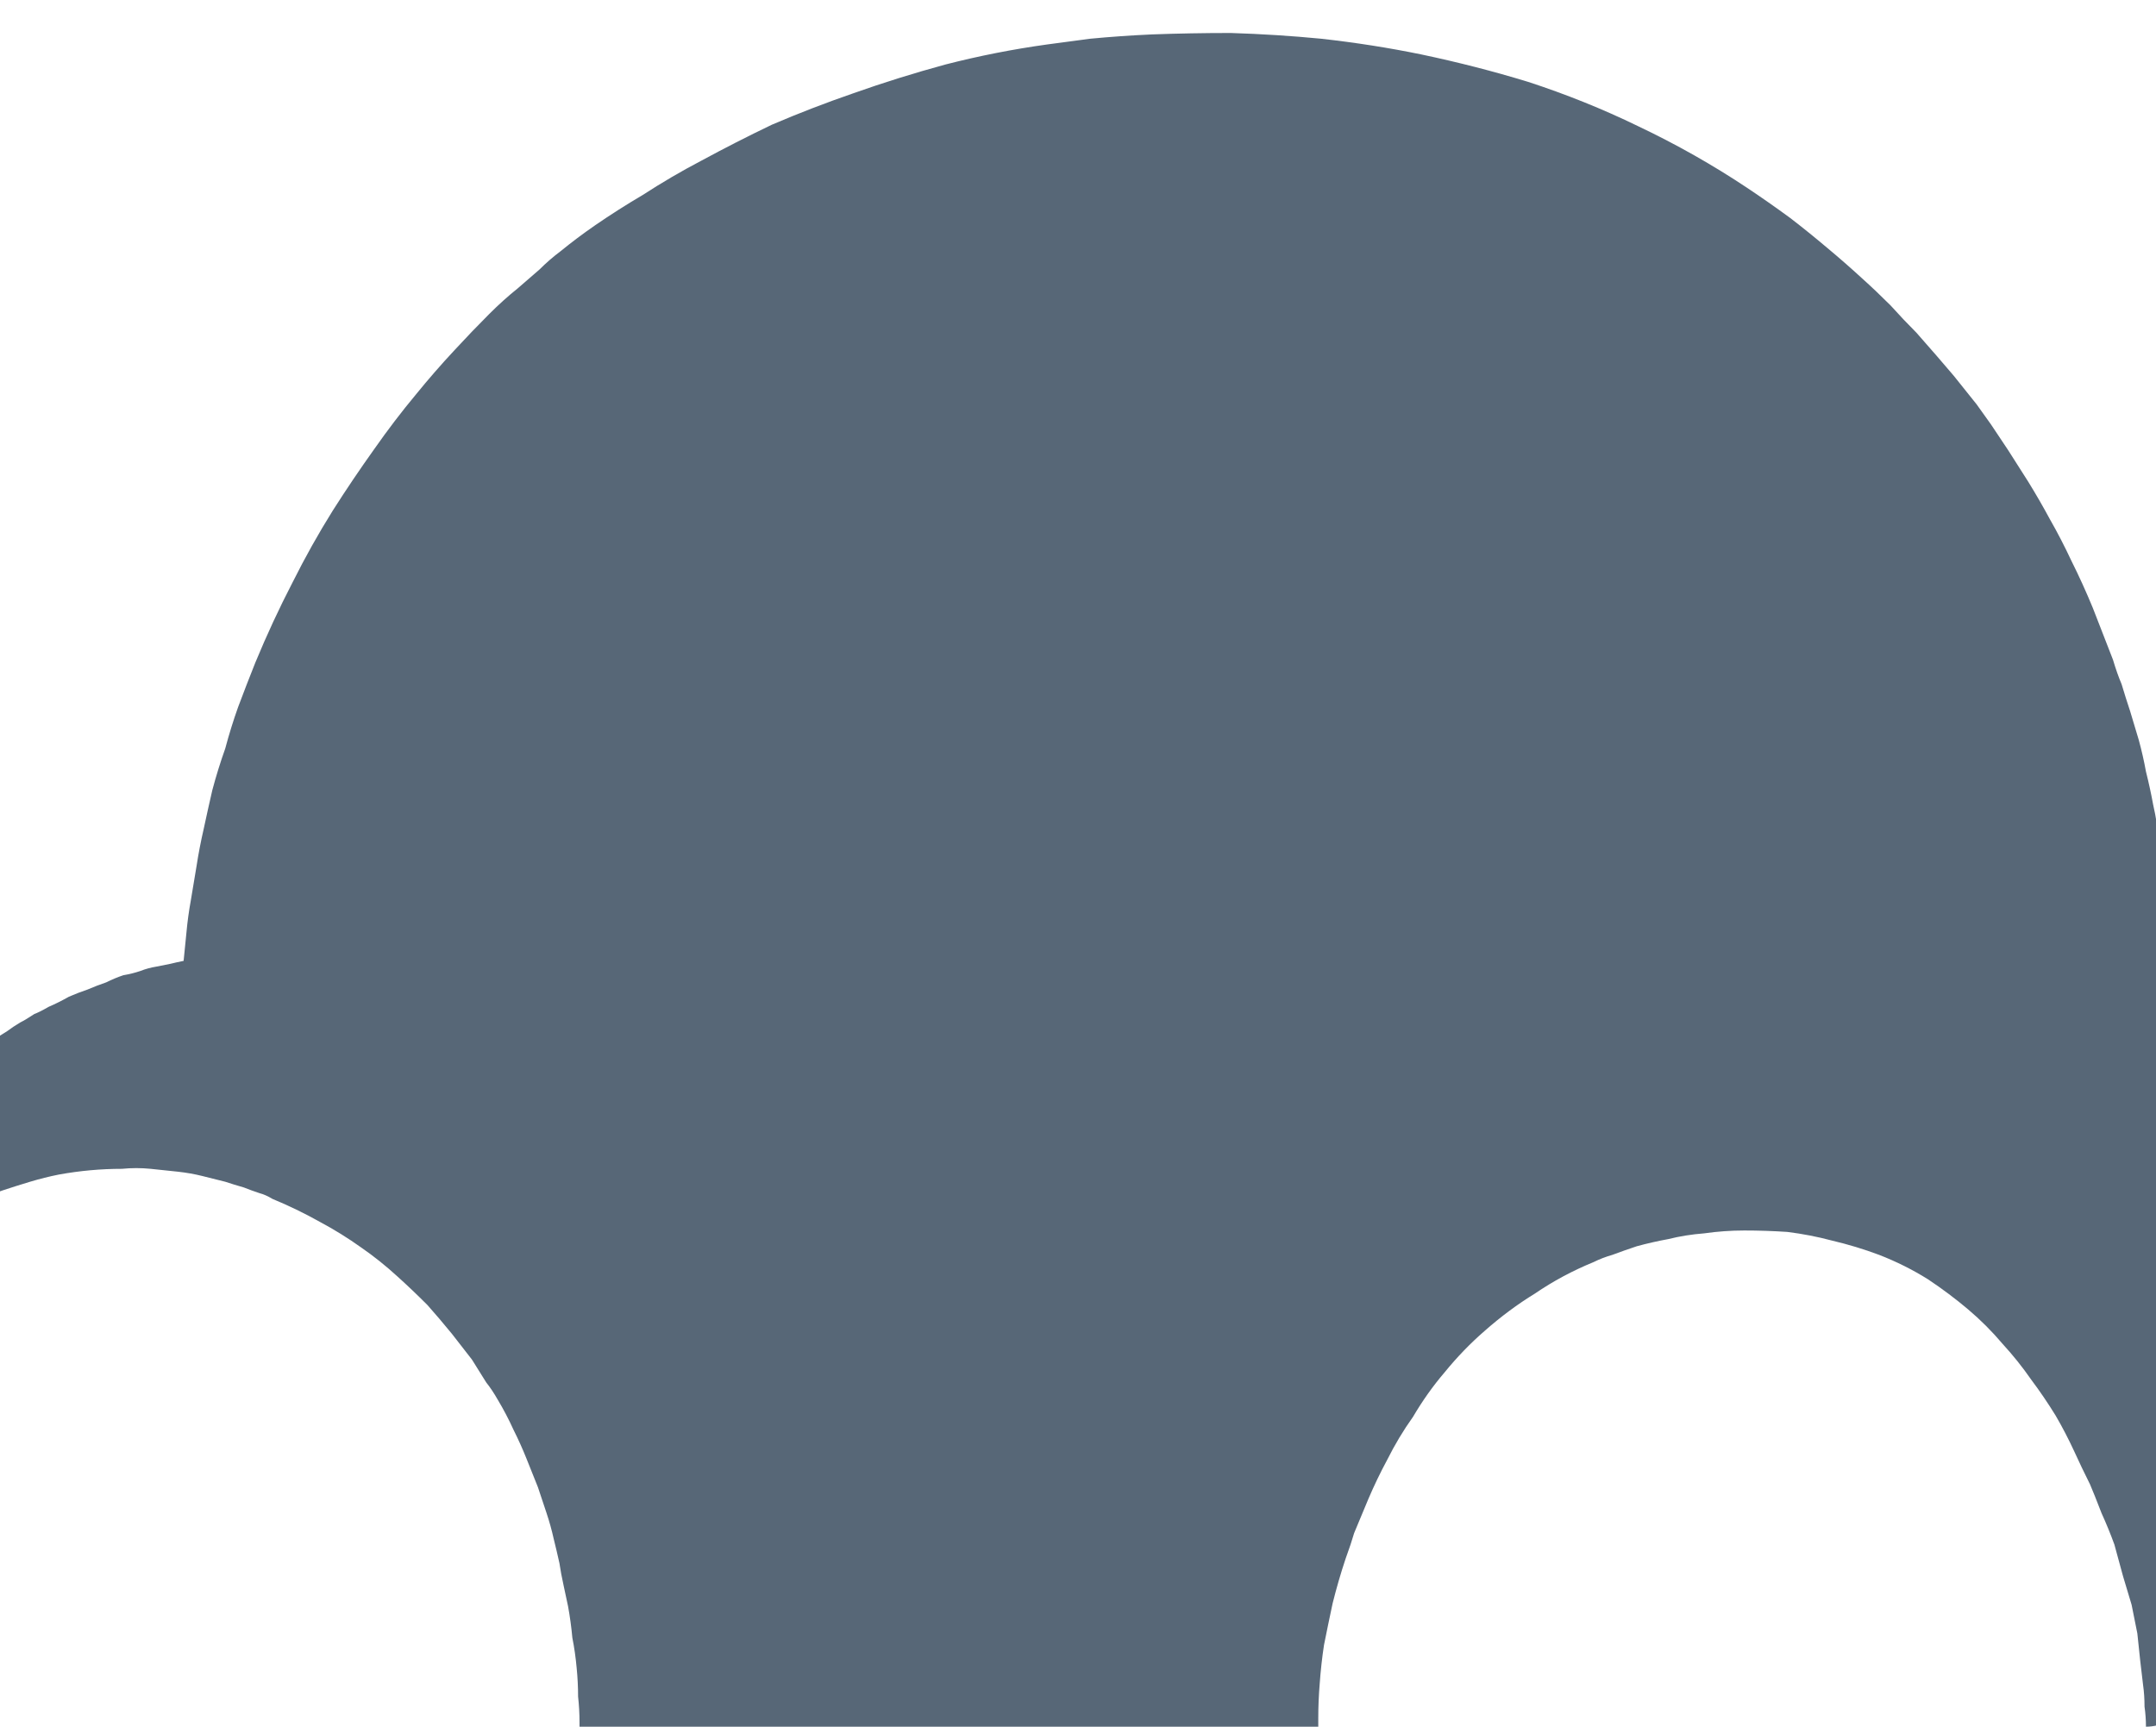 <?xml version="1.0" encoding="UTF-8" standalone="no"?>
<svg xmlns:xlink="http://www.w3.org/1999/xlink" height="60.2px" width="75.15px" xmlns="http://www.w3.org/2000/svg">
  <g transform="matrix(1.0, 0.0, 0.0, 1.0, 37.6, 30.1)">
    <path d="M-17.5 33.1 Q-16.95 33.45 -16.4 33.8 -15.85 34.15 -15.3 34.45 -14.8 34.75 -14.25 35.05 -13.75 35.3 -13.25 35.55 -12.8 35.8 -12.3 36.0 -11.85 36.2 -11.4 36.4 -11.0 36.55 -10.55 36.75 -10.15 36.9 -9.75 37.05 -9.3 37.2 -8.9 37.35 -8.3 37.55 -7.7 37.7 -6.95 37.9 -6.15 38.1 -5.25 38.3 -4.3 38.5 -3.25 38.7 -2.2 38.8 -1.0 39.0 0.2 39.05 1.5 39.15 2.8 39.15 4.2 39.15 5.65 39.0 6.0 39.0 6.4 38.95 6.75 38.9 7.1 38.85 7.4 38.85 7.75 38.8 8.05 38.75 8.35 38.7 8.65 38.65 8.95 38.6 9.2 38.55 9.5 38.5 9.75 38.45 10.0 38.4 10.2 38.4 10.45 38.35 10.3 38.1 10.2 37.85 10.05 37.6 9.95 37.3 9.8 37.0 9.65 36.7 9.5 36.35 9.4 36.05 9.25 35.7 9.15 35.3 9.0 34.95 8.9 34.55 8.8 34.1 8.7 33.7 8.6 33.25 8.55 32.8 8.5 32.6 8.5 32.35 8.45 32.05 8.4 31.7 8.35 31.3 8.35 30.85 8.35 30.3 8.35 29.8 8.35 29.2 8.4 28.6 8.45 27.9 8.55 27.25 8.7 26.5 8.85 25.8 9.05 25.0 9.3 24.25 9.5 23.7 9.6 23.35 9.85 22.75 10.1 22.15 10.4 21.45 10.75 20.8 11.15 20.0 11.65 19.3 12.15 18.45 12.75 17.75 13.4 16.95 14.15 16.3 15.0 15.55 15.9 15.0 16.85 14.35 17.95 13.9 18.25 13.75 18.6 13.65 19.0 13.5 19.45 13.35 20.0 13.2 20.55 13.1 21.15 12.95 21.8 12.9 22.5 12.8 23.2 12.8 23.95 12.8 24.7 12.85 25.5 12.95 26.25 13.15 27.1 13.35 27.9 13.65 28.8 14.0 29.6 14.5 30.35 15.0 31.0 15.55 31.65 16.1 32.2 16.75 32.75 17.35 33.2 18.0 33.65 18.6 34.05 19.25 34.4 19.85 34.7 20.5 34.95 21.05 35.25 21.65 35.4 22.0 35.65 22.65 35.9 23.2 36.1 23.75 36.25 24.3 36.4 24.85 36.55 25.35 36.7 25.85 36.8 26.35 36.9 26.85 36.95 27.3 37.0 27.8 37.05 28.2 37.1 28.65 37.15 29.0 37.15 29.4 37.2 29.75 37.2 30.1 37.4 30.1 37.6 30.05 37.8 30.0 38.05 29.95 38.3 29.9 38.55 29.85 38.8 29.8 39.05 29.7 39.35 29.65 39.6 29.55 39.9 29.4 40.2 29.3 40.5 29.15 40.8 29.0 41.1 28.85 41.4 28.7 41.85 28.45 42.25 28.1 42.65 27.8 43.05 27.5 43.4 27.15 43.7 26.8 44.0 26.5 44.25 26.15 44.5 25.8 44.75 25.45 44.95 25.15 45.15 24.8 45.35 24.55 45.55 24.2 45.65 23.95 45.85 23.65 46.1 23.2 46.2 23.0 46.4 22.6 46.55 22.3 46.7 21.9 46.85 21.55 47.05 21.15 47.15 20.75 47.3 20.35 47.4 19.9 47.5 19.45 47.6 19.0 47.65 18.5 47.7 18.0 47.7 17.5 47.7 16.95 47.65 16.25 47.5 15.6 47.4 15.0 47.15 14.35 46.95 13.8 46.7 13.3 46.5 12.8 46.2 12.3 45.95 11.9 45.65 11.5 45.4 11.15 45.1 10.8 44.9 10.55 44.65 10.3 44.5 10.15 44.3 9.9 43.85 9.4 43.35 9.0 42.85 8.6 42.35 8.25 41.85 7.95 41.35 7.65 40.9 7.4 40.45 7.15 40.0 7.0 39.55 6.8 39.15 6.65 38.75 6.55 38.4 6.45 38.1 6.35 37.8 6.3 37.55 6.25 37.6 6.05 37.6 5.85 37.65 5.6 37.65 5.4 37.7 5.15 37.75 4.95 37.75 4.7 37.8 4.4 37.8 4.15 37.8 3.9 37.85 3.6 37.85 3.3 37.85 3.0 37.85 2.7 37.85 2.4 37.85 2.1 37.85 1.35 37.8 0.65 37.75 -0.05 37.65 -0.75 37.6 -1.4 37.45 -2.05 37.35 -2.6 37.2 -3.2 37.1 -3.75 36.95 -4.3 36.8 -4.8 36.65 -5.3 36.5 -5.75 36.35 -6.25 36.2 -6.6 36.05 -7.1 35.7 -8.0 35.35 -8.9 35.0 -9.75 34.6 -10.55 34.25 -11.3 33.85 -12.0 33.5 -12.65 33.1 -13.3 32.75 -13.85 32.4 -14.4 32.1 -14.85 31.8 -15.3 31.55 -15.65 31.3 -16.0 31.1 -16.25 30.9 -16.5 30.7 -16.75 30.5 -17.0 30.2 -17.35 29.9 -17.7 29.55 -18.1 29.2 -18.5 28.75 -18.95 28.3 -19.45 27.8 -19.95 27.3 -20.4 26.7 -20.95 26.1 -21.45 25.45 -22.0 24.8 -22.5 24.05 -23.05 23.3 -23.55 21.5 -24.75 19.5 -25.7 17.65 -26.6 15.65 -27.25 13.85 -27.8 11.95 -28.2 10.25 -28.55 8.45 -28.75 6.9 -28.9 5.3 -28.95 3.9 -28.95 2.55 -28.9 1.45 -28.85 0.4 -28.75 -0.35 -28.65 -1.1 -28.55 -2.9 -28.3 -4.65 -27.85 -6.3 -27.4 -7.85 -26.85 -9.3 -26.35 -10.7 -25.75 -11.95 -25.15 -13.15 -24.5 -14.2 -23.95 -15.2 -23.3 -16.05 -22.8 -16.85 -22.25 -17.5 -21.8 -18.05 -21.35 -18.45 -21.05 -18.8 -20.7 -19.15 -20.4 -19.55 -20.05 -20.05 -19.65 -20.55 -19.15 -21.15 -18.55 -21.75 -17.9 -22.45 -17.15 -23.1 -16.35 -23.85 -15.45 -24.55 -14.45 -25.3 -13.4 -26.0 -12.3 -26.75 -11.1 -27.4 -9.8 -28.1 -8.45 -28.7 -7.0 -29.0 -6.25 -29.3 -5.45 -29.55 -4.75 -29.75 -4.0 -30.0 -3.3 -30.2 -2.55 -30.35 -1.9 -30.5 -1.2 -30.65 -0.55 -30.75 0.1 -30.85 0.7 -30.95 1.3 -31.05 1.85 -31.1 2.4 -31.15 2.9 -31.2 3.4 -31.45 3.45 -31.65 3.5 -31.9 3.55 -32.15 3.6 -32.45 3.65 -32.7 3.75 -33.0 3.85 -33.3 3.9 -33.6 4.0 -33.9 4.15 -34.2 4.25 -34.55 4.4 -34.85 4.5 -35.2 4.65 -35.55 4.85 -35.9 5.0 -36.25 5.2 -36.4 5.25 -36.7 5.45 -36.9 5.55 -37.15 5.7 -37.35 5.85 -37.6 6.0 -37.8 6.15 -38.05 6.3 -38.25 6.45 -38.45 6.65 -38.65 6.8 -38.85 7.0 -39.05 7.25 -39.25 7.45 -39.4 7.7 -39.65 8.05 -39.9 8.45 -40.1 8.85 -40.25 9.25 -40.35 9.65 -40.45 10.05 -40.55 10.4 -40.6 10.8 -40.65 11.15 -40.7 11.5 -40.7 11.8 -40.7 12.15 -40.7 12.4 -40.7 12.7 -40.65 12.9 -40.65 13.15 -40.45 13.0 -40.25 12.85 -39.95 12.65 -39.7 12.5 -39.4 12.3 -39.05 12.15 -38.7 11.95 -38.35 11.75 -37.95 11.55 -37.5 11.4 -37.05 11.25 -36.55 11.1 -36.05 10.95 -35.55 10.85 -35.0 10.75 -34.45 10.7 -33.9 10.65 -33.35 10.65 -32.85 10.6 -32.35 10.65 -31.85 10.7 -31.4 10.75 -30.95 10.8 -30.55 10.9 -30.15 11.0 -29.75 11.1 -29.45 11.2 -29.1 11.3 -28.85 11.4 -28.55 11.5 -28.35 11.55 -28.1 11.7 -27.25 12.05 -26.45 12.5 -25.7 12.9 -25.0 13.4 -24.35 13.85 -23.75 14.4 -23.25 14.85 -22.7 15.4 -22.3 15.85 -21.85 16.4 -21.5 16.85 -21.15 17.3 -20.9 17.7 -20.65 18.1 -20.45 18.35 -20.25 18.7 -19.95 19.2 -19.7 19.75 -19.45 20.25 -19.25 20.75 -19.05 21.25 -18.85 21.75 -18.7 22.2 -18.55 22.65 -18.4 23.1 -18.3 23.55 -18.2 23.95 -18.1 24.4 -18.05 24.75 -17.95 25.2 -17.9 25.45 -17.8 25.9 -17.7 26.45 -17.65 27.0 -17.55 27.5 -17.5 28.05 -17.45 28.55 -17.45 29.05 -17.4 29.5 -17.4 29.95 -17.4 30.4 -17.4 30.85 -17.4 31.25 -17.4 31.7 -17.4 32.05 -17.45 32.45 -17.45 32.8 -17.5 33.1 L-17.5 33.1" fill="#576777" fill-rule="evenodd" stroke="none"/>
  </g>
</svg>
